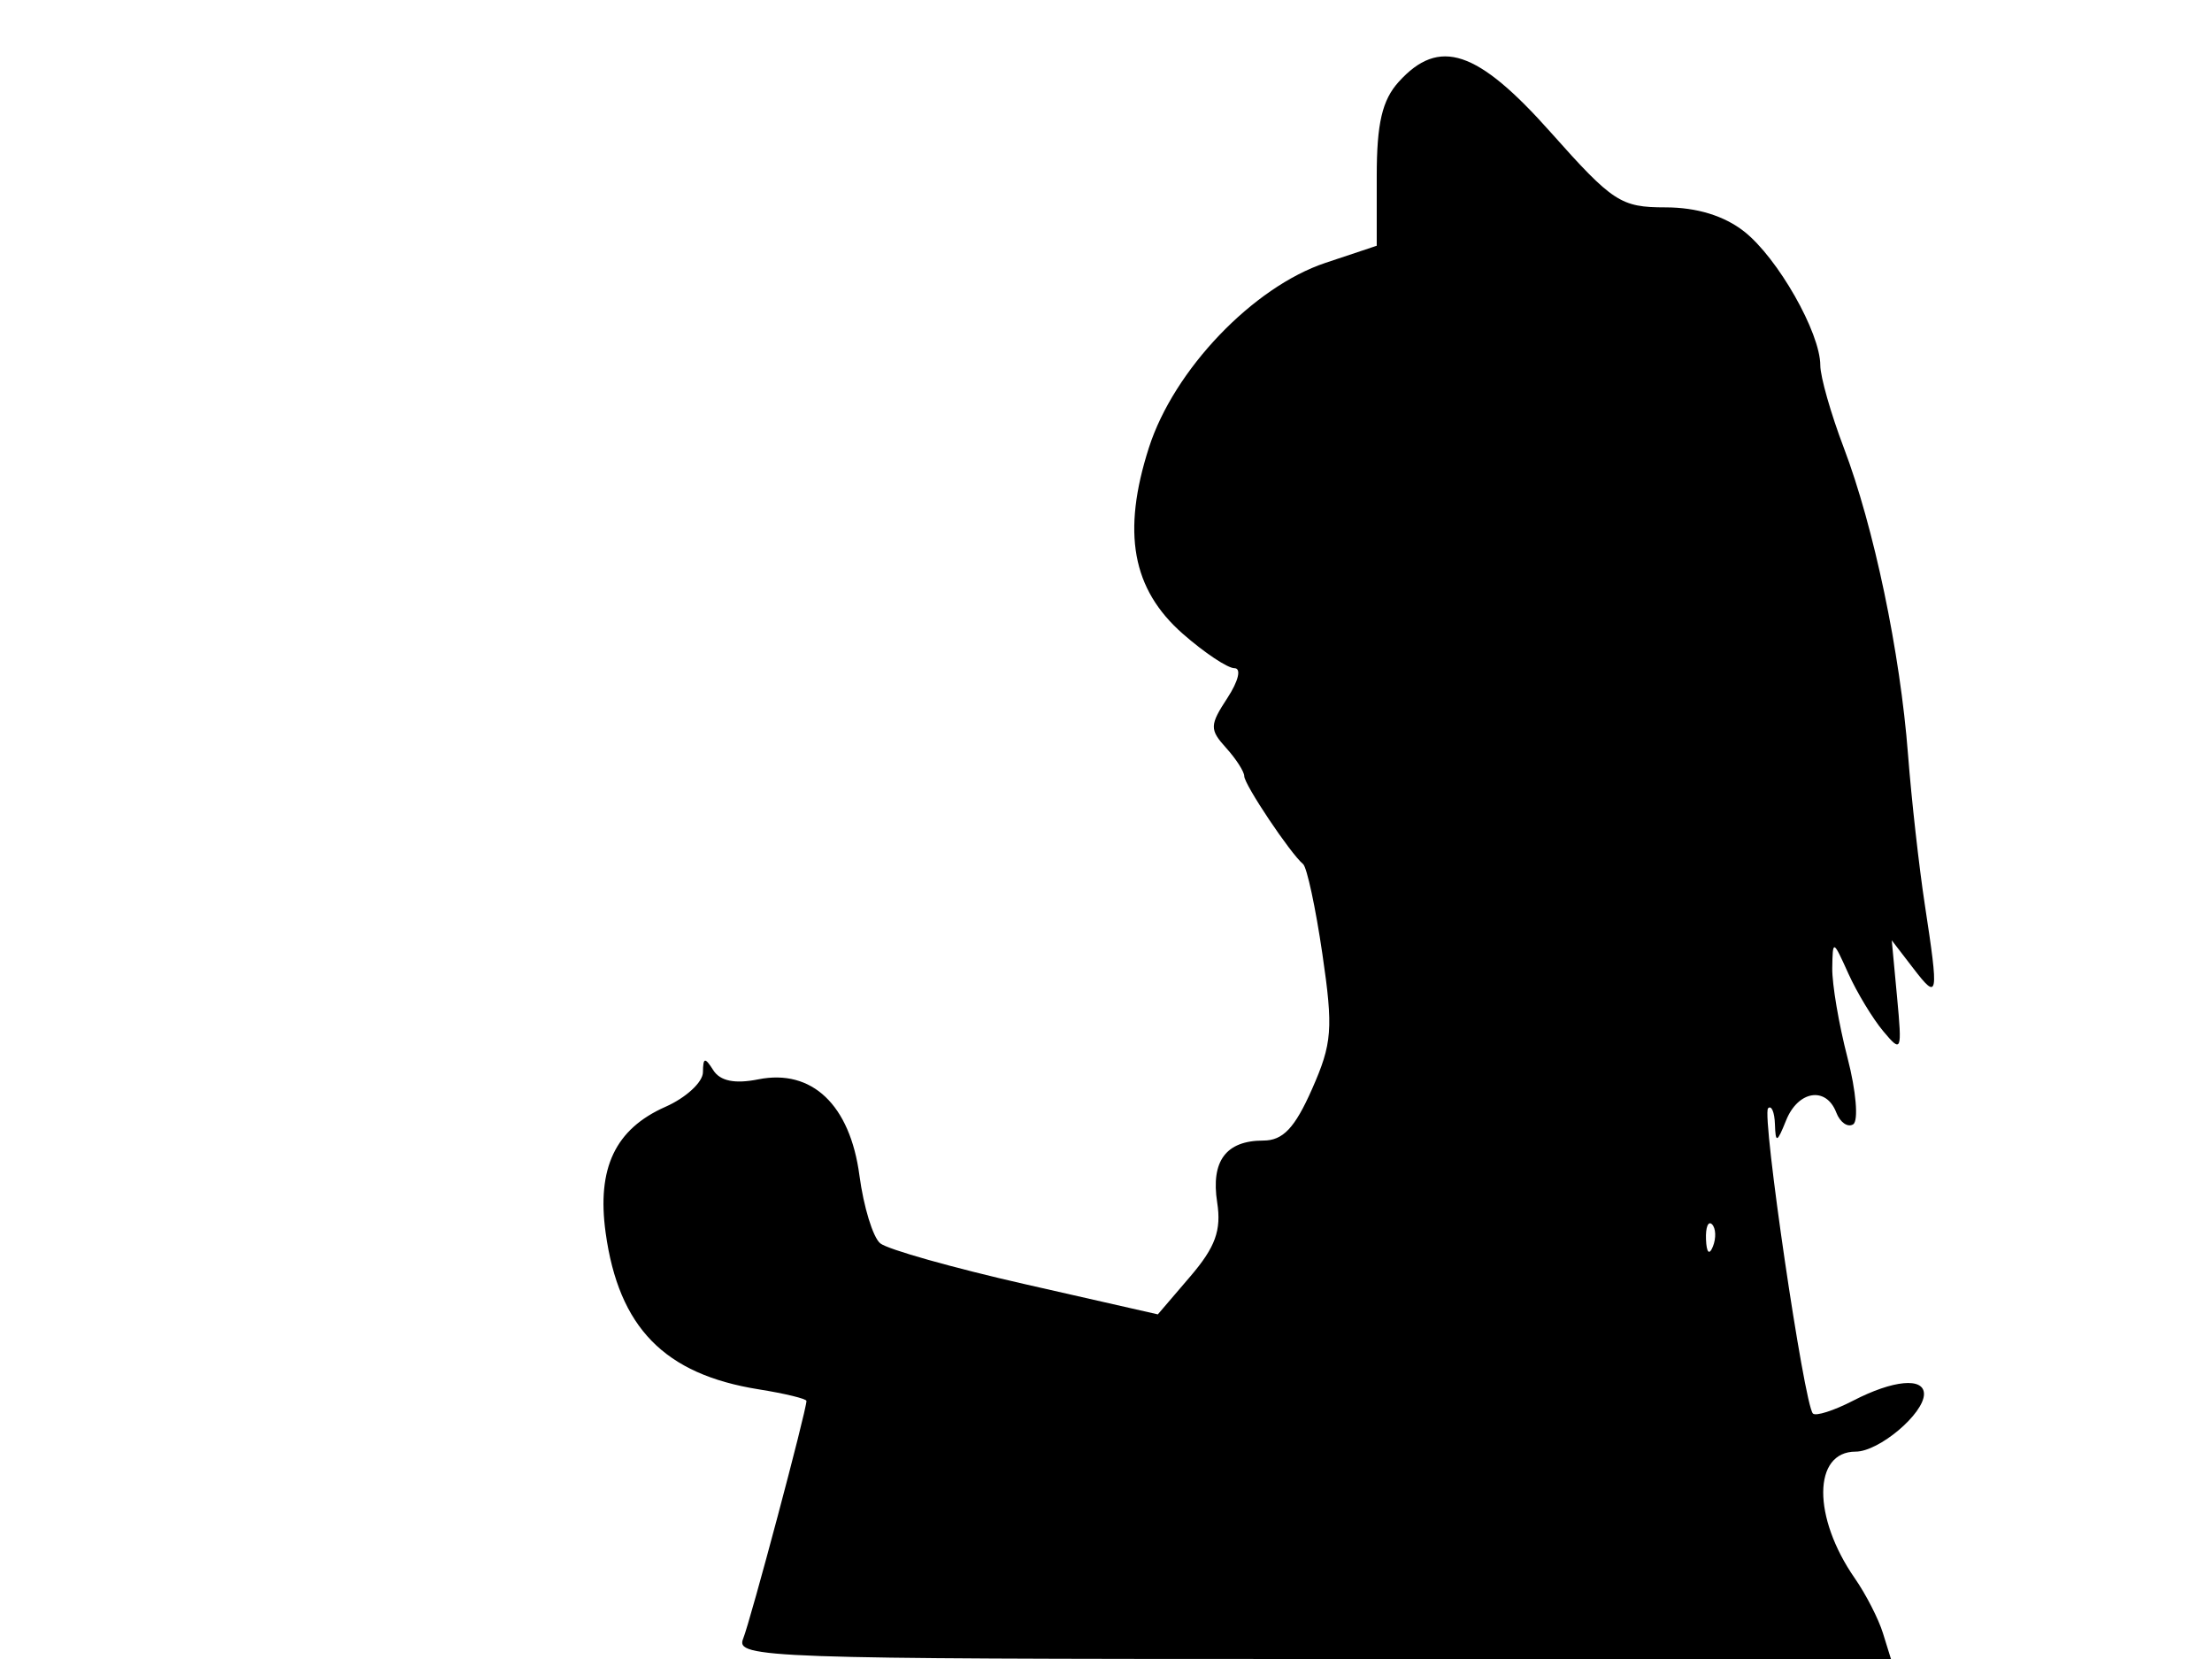 <svg xmlns="http://www.w3.org/2000/svg" width="192" height="144" viewBox="0 0 192 144" version="1.1">
	<path d="M 121.405 7.106 C 119.973 8.689, 119.500 10.716, 119.500 15.271 L 119.500 21.330 115.054 22.814 C 108.760 24.914, 101.893 32.099, 99.726 38.851 C 97.363 46.213, 98.260 51.143, 102.664 55.010 C 104.537 56.655, 106.556 58, 107.150 58 C 107.765 58, 107.501 59.112, 106.537 60.585 C 104.992 62.942, 104.982 63.322, 106.422 64.913 C 107.290 65.873, 108 66.978, 108 67.369 C 108 68.099, 112.016 74.101, 113.106 75 C 113.439 75.275, 114.193 78.782, 114.780 82.793 C 115.734 89.304, 115.638 90.565, 113.878 94.543 C 112.385 97.917, 111.359 99, 109.653 99 C 106.417 99, 105.093 100.776, 105.650 104.368 C 106.026 106.790, 105.498 108.246, 103.318 110.793 L 100.500 114.086 89.025 111.479 C 82.714 110.045, 77.033 108.443, 76.402 107.918 C 75.770 107.394, 74.959 104.746, 74.599 102.033 C 73.785 95.900, 70.476 92.755, 65.817 93.687 C 63.782 94.094, 62.510 93.836, 61.914 92.895 C 61.185 91.744, 61.028 91.774, 61.015 93.070 C 61.007 93.933, 59.543 95.283, 57.762 96.070 C 53.406 97.994, 51.793 101.389, 52.569 107 C 53.706 115.227, 57.668 119.284, 65.841 120.591 C 68.129 120.956, 70 121.411, 70 121.600 C 70 122.436, 65.142 140.676, 64.500 142.250 C 63.826 143.903, 66.570 144, 113.960 144 L 164.135 144 163.436 141.750 C 163.052 140.512, 161.956 138.375, 161 137 C 157.311 131.693, 157.346 126, 161.067 126 C 163.097 126, 167 122.711, 167 121 C 167 119.531, 164.325 119.780, 160.857 121.574 C 159.184 122.439, 157.610 122.943, 157.360 122.693 C 156.595 121.929, 152.899 96.767, 153.468 96.199 C 153.761 95.906, 154.029 96.529, 154.063 97.583 C 154.119 99.253, 154.243 99.210, 155.031 97.250 C 156.073 94.657, 158.507 94.273, 159.386 96.563 C 159.716 97.423, 160.376 97.885, 160.853 97.591 C 161.331 97.296, 161.109 94.694, 160.361 91.809 C 159.612 88.924, 159.018 85.425, 159.039 84.032 C 159.078 81.542, 159.101 81.549, 160.434 84.500 C 161.179 86.150, 162.540 88.400, 163.458 89.500 C 165.053 91.411, 165.106 91.281, 164.665 86.559 L 164.203 81.617 166.079 84.059 C 168.246 86.878, 168.301 86.570, 167.069 78.500 C 166.566 75.200, 165.911 69.347, 165.615 65.494 C 164.931 56.616, 162.654 45.743, 160.036 38.855 C 158.917 35.910, 158.001 32.695, 158.001 31.710 C 158 28.878, 154.308 22.387, 151.393 20.095 C 149.657 18.729, 147.279 18, 144.561 18 C 140.688 18, 139.979 17.537, 134.613 11.500 C 128.230 4.319, 124.922 3.218, 121.405 7.106 M 148.079 107.583 C 148.127 108.748, 148.364 108.985, 148.683 108.188 C 148.972 107.466, 148.936 106.603, 148.604 106.271 C 148.272 105.939, 148.036 106.529, 148.079 107.583" stroke="none" fill="black" fill-rule="evenodd"/>
</svg>